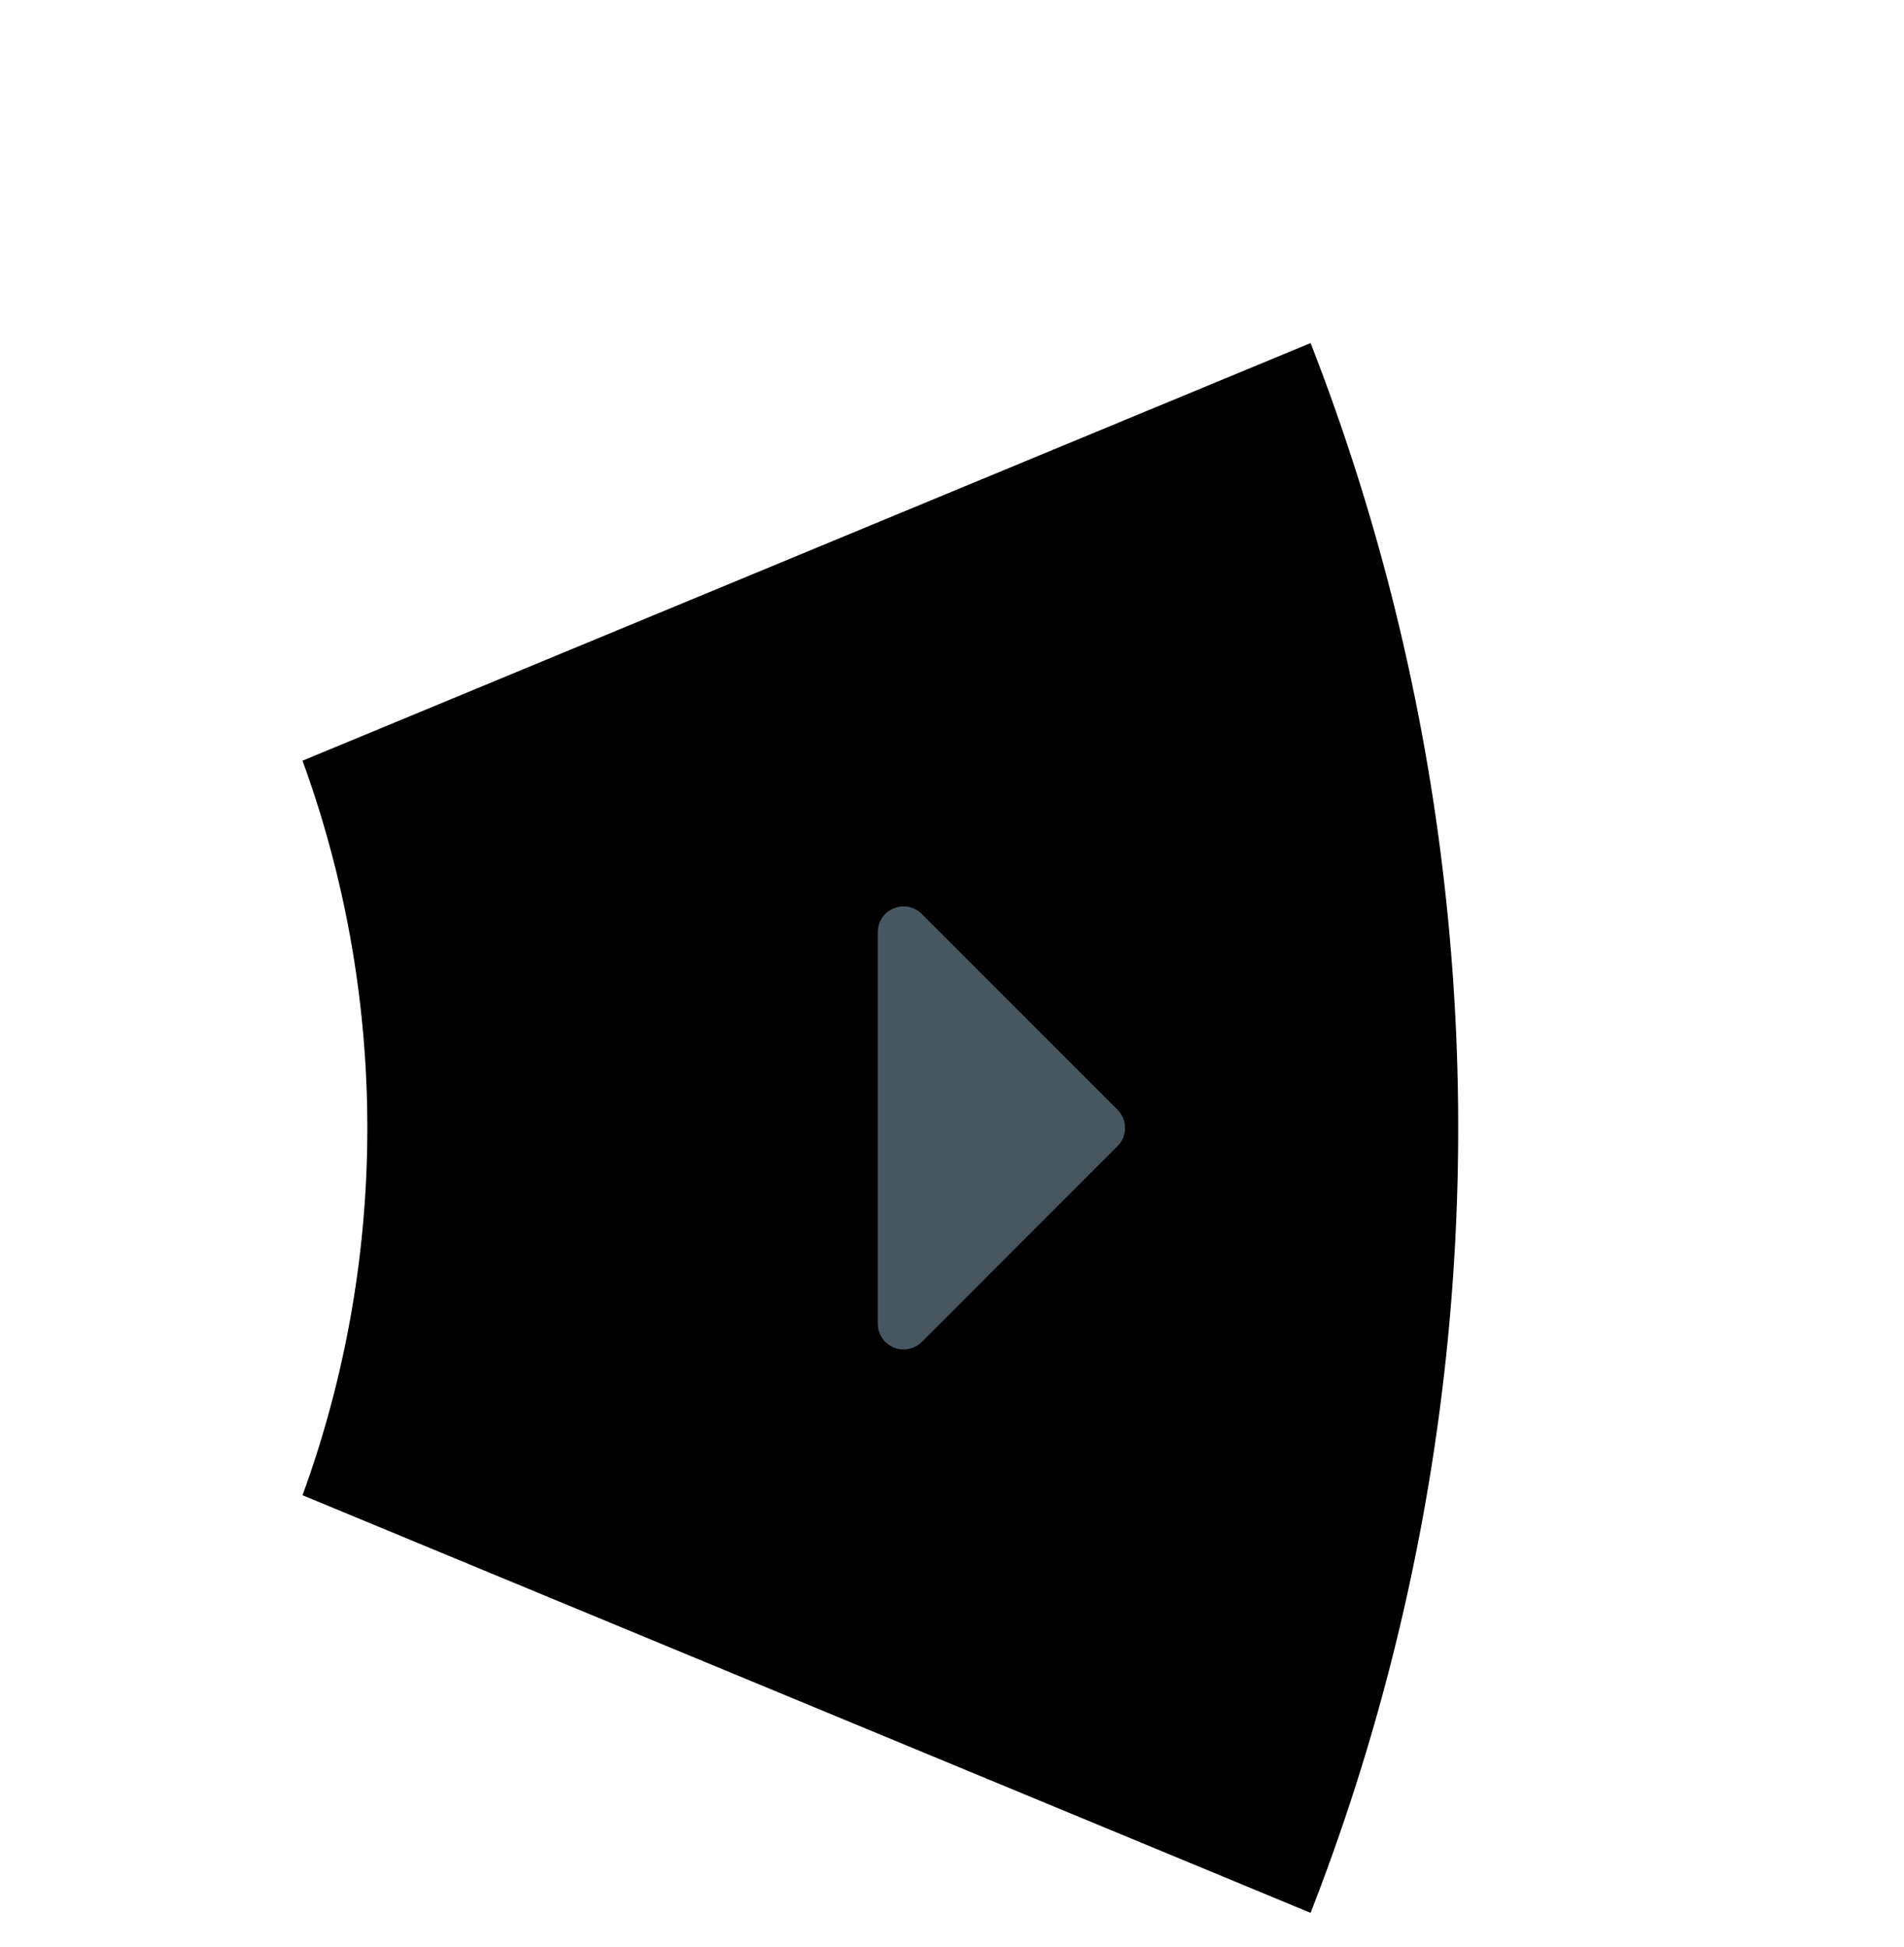 <svg xmlns="http://www.w3.org/2000/svg" width="36.905" height="37.728" viewBox="0 0 36.905 37.728"><defs><style>.b{fill:#b5d8ee;opacity:0.4;}</style></defs><g transform="translate(-89.674 -987.141)"><path class="a" d="M147.274,52.712a20.791,20.791,0,0,1,5.448,13.151h21.149a41.867,41.867,0,0,0-11.642-28.106Z" transform="translate(-20.354 896.824) rotate(22.5)"/><path class="b" d="M4.646.354a.5.5,0,0,1,.707,0L9.146,4.146A.5.5,0,0,1,8.793,5H1.207a.5.5,0,0,1-.354-.854Z" transform="translate(111.688 1004) rotate(90)"/></g></svg>
